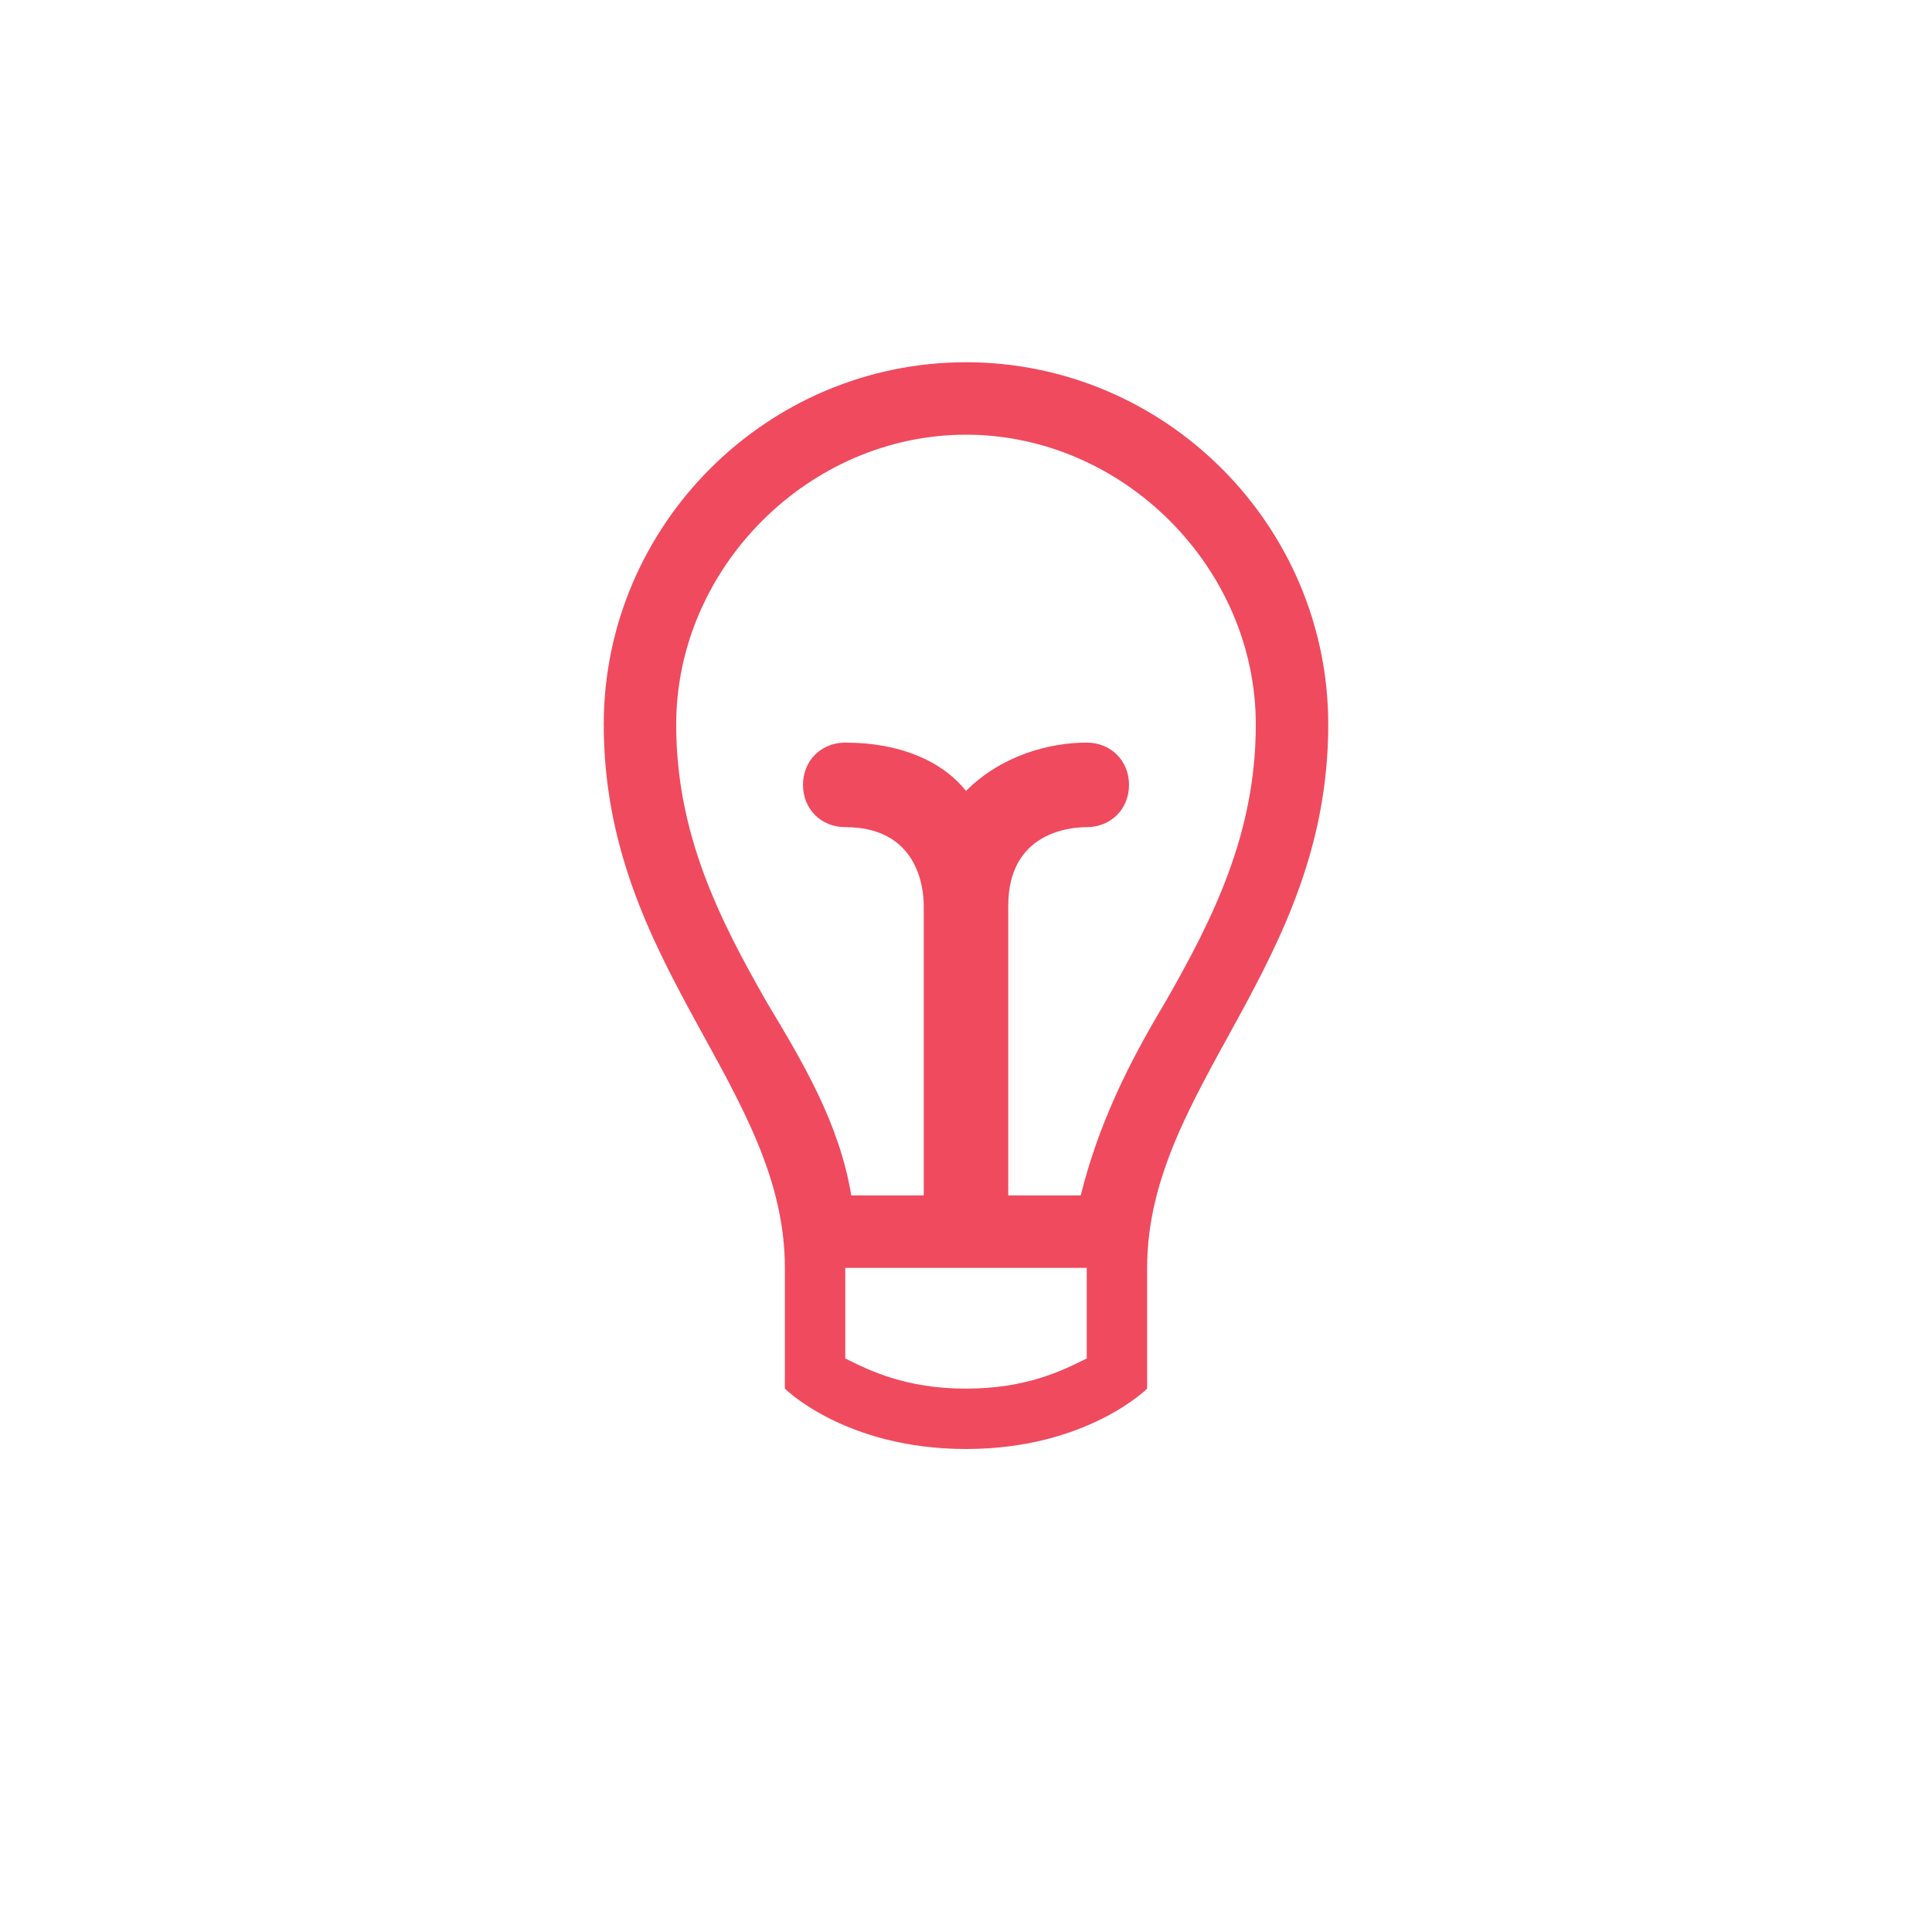 <?xml version="1.0" encoding="utf-8"?>
<!-- Generator: Adobe Illustrator 16.0.0, SVG Export Plug-In . SVG Version: 6.00 Build 0)  -->
<!DOCTYPE svg PUBLIC "-//W3C//DTD SVG 1.1//EN" "http://www.w3.org/Graphics/SVG/1.1/DTD/svg11.dtd">
<svg version="1.1" id="Layer_1" xmlns="http://www.w3.org/2000/svg" xmlns:xlink="http://www.w3.org/1999/xlink" x="0px" y="0px"
	 width="32px" height="32px" viewBox="0 0 32 32" style="enable-background:new 0 0 32 32;" xml:space="preserve">
<style type="text/css">
<![CDATA[
	.st0{clip-path:url(#SVGID_2_);fill:#F04A5E;}
]]>
</style>
<g>
	<defs>
		<rect id="SVGID_1_" x="10" y="6" width="50" height="50"/>
	</defs>
	<clipPath id="SVGID_2_">
		<use xlink:href="#SVGID_1_"  style="overflow:visible;"/>
	</clipPath>
	<path class="st0" d="M16,6c-3.3,0-6,2.7-6,6c0,4,3,6,3,9v2c0,0,1,1,3,1c2,0,3-1,3-1v-2c0-3,3-5,3-9C22,8.7,19.3,6,16,6 M14,22.5V21
		h4v1.5c-0.4,0.2-1,0.5-2,0.5C15,23,14.4,22.7,14,22.5 M17.9,19.8h-1.2V15c0-1.2,1-1.3,1.3-1.3c0.4,0,0.7-0.3,0.7-0.7
		c0-0.4-0.3-0.7-0.7-0.7c-0.6,0-1.4,0.2-2,0.8c-0.4-0.5-1.1-0.8-2-0.8c-0.4,0-0.7,0.3-0.7,0.7s0.3,0.7,0.7,0.7c1.2,0,1.3,1,1.3,1.3
		v4.8h-1.2c-0.2-1.2-0.8-2.2-1.4-3.2c-0.8-1.4-1.5-2.8-1.5-4.6c0-2.6,2.2-4.8,4.8-4.8c2.6,0,4.8,2.2,4.8,4.8c0,1.8-0.7,3.2-1.5,4.6
		C18.7,17.6,18.2,18.6,17.9,19.8"/>
</g>
</svg>
